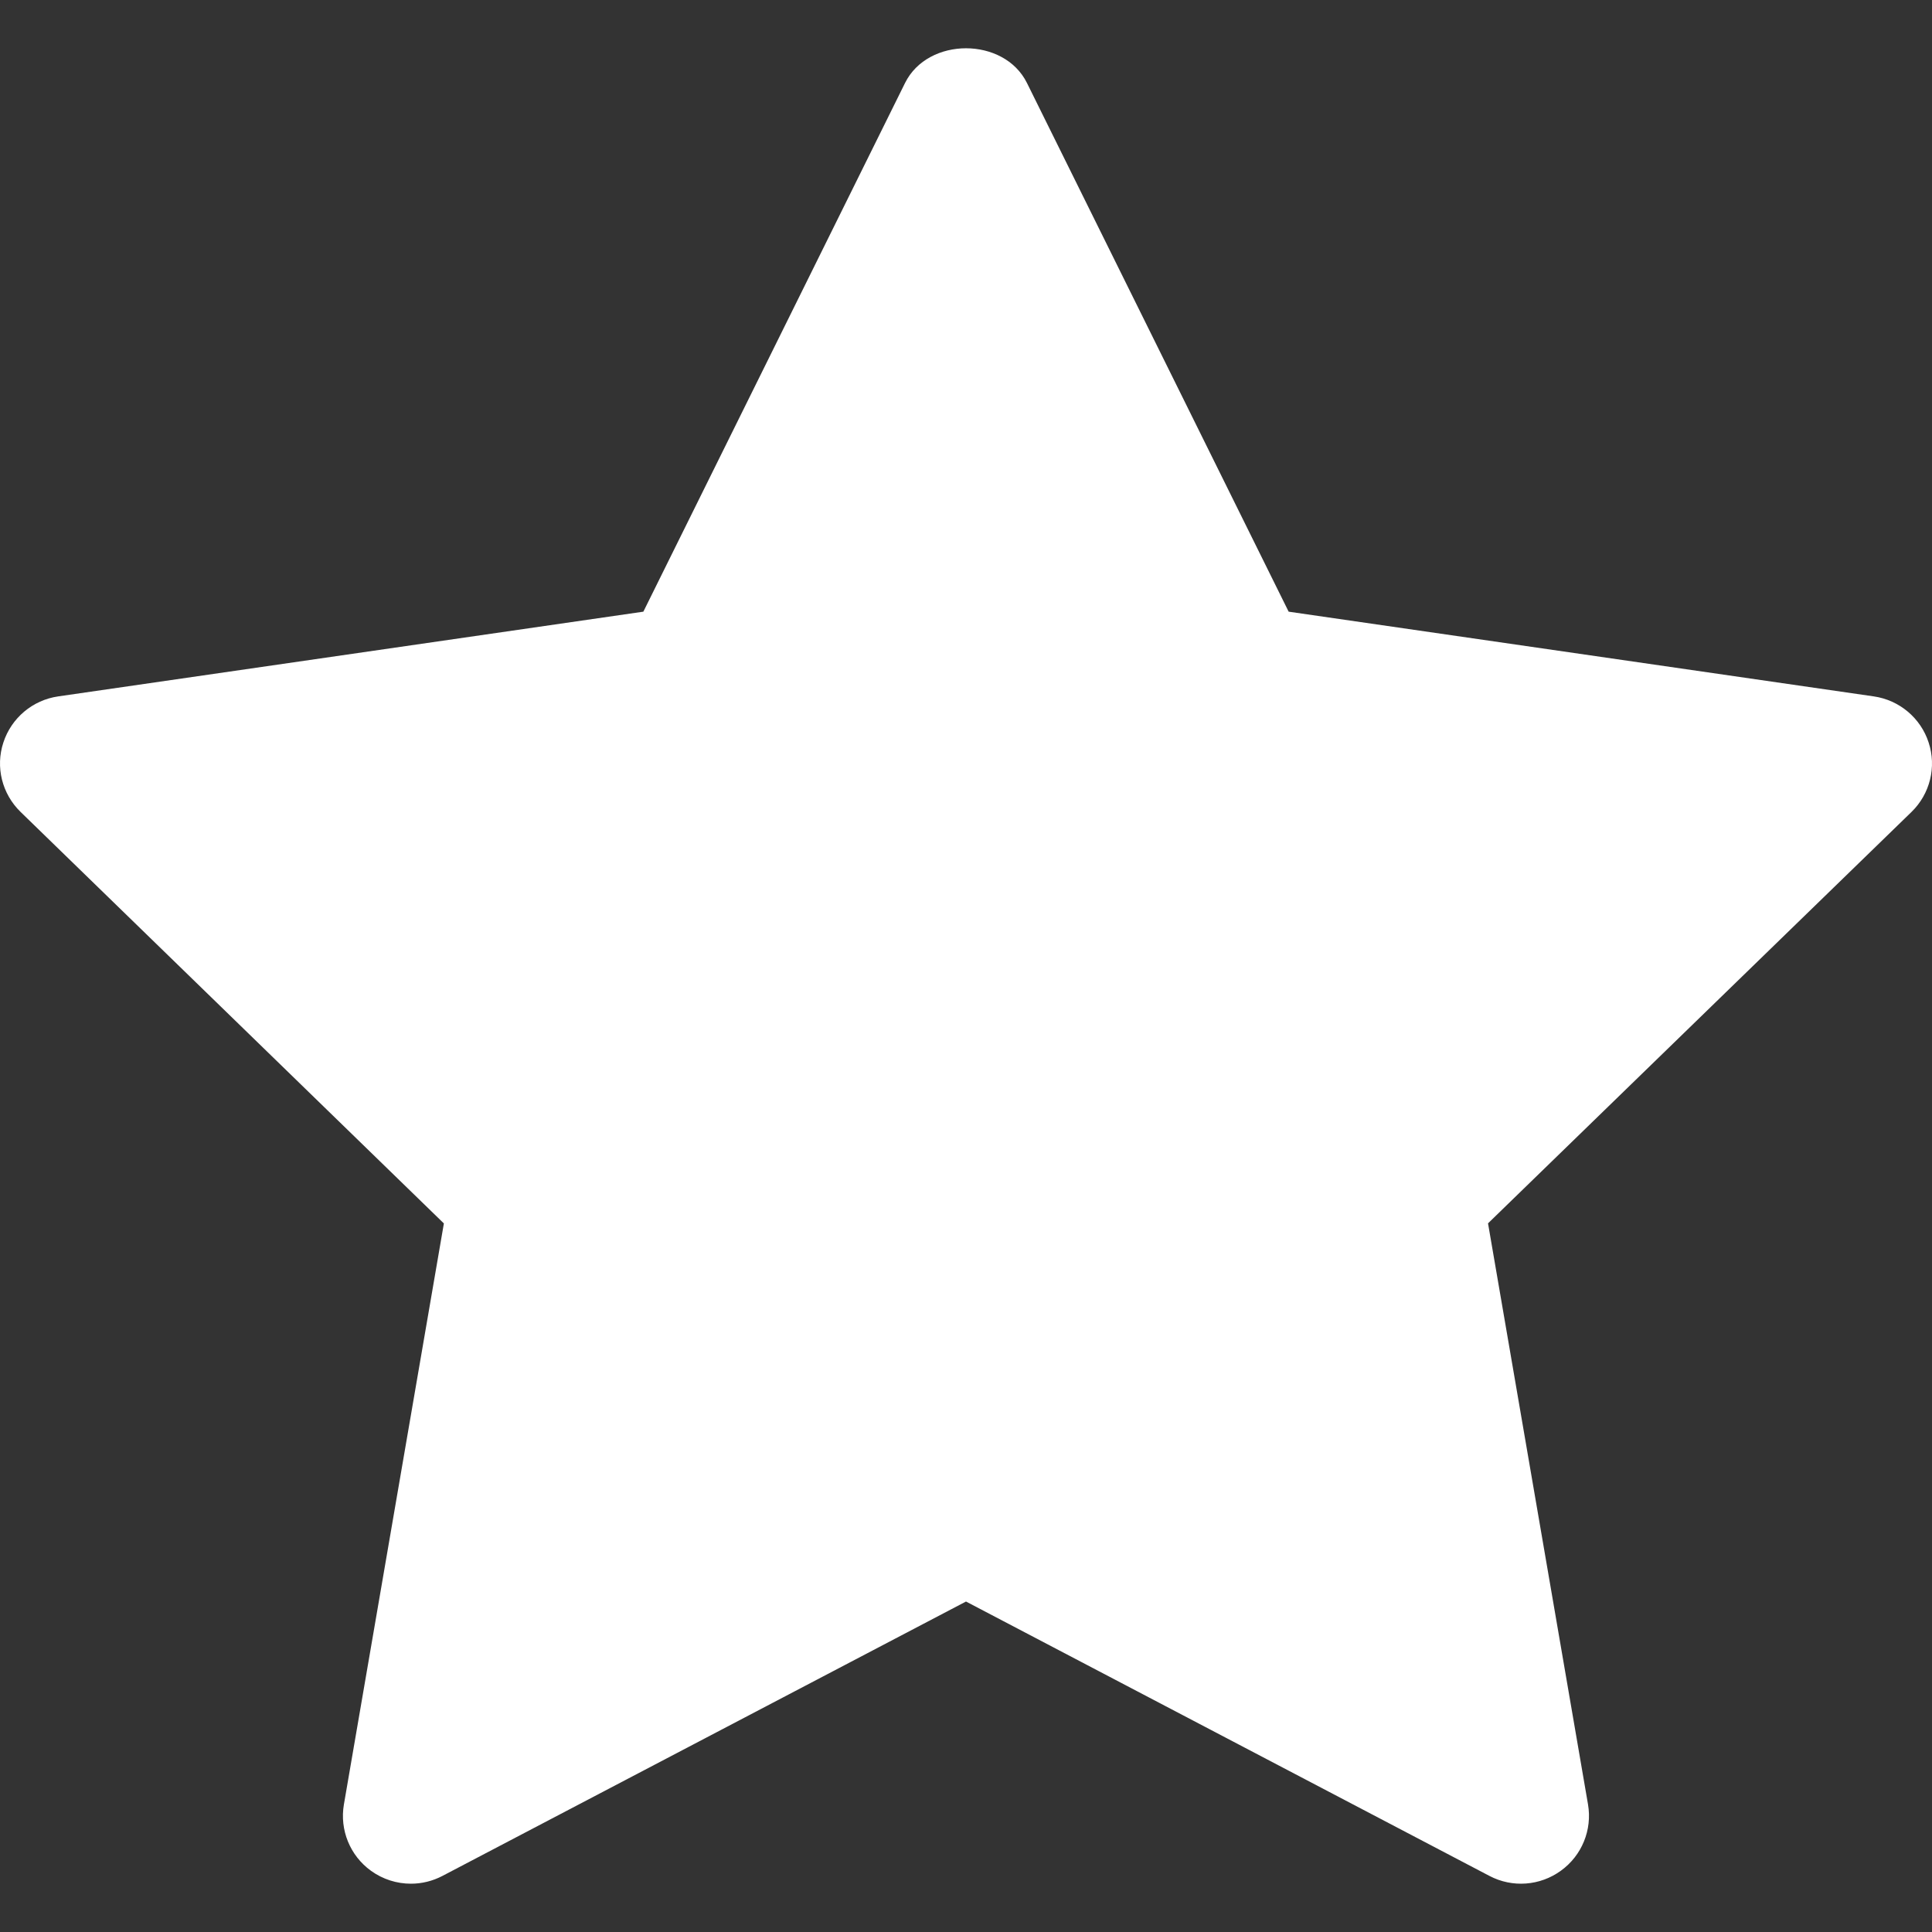 <svg width="20" height="20" viewBox="0 0 20 20" fill="none" xmlns="http://www.w3.org/2000/svg">
<rect x="0" y="0" width="20" height="20" fill="#333333" stroke="none"/>
<g clip-path="url(#clip0_7169_15927)">
<path d="M0.213 8.405L4.595 12.665L3.56 18.68C3.515 18.943 3.623 19.209 3.84 19.366C3.963 19.455 4.108 19.5 4.254 19.5C4.366 19.5 4.478 19.473 4.581 19.419L10 16.579L15.418 19.419C15.655 19.544 15.942 19.523 16.159 19.365C16.376 19.208 16.484 18.942 16.439 18.679L15.404 12.664L19.788 8.405C19.979 8.219 20.049 7.94 19.965 7.686C19.883 7.433 19.662 7.247 19.397 7.209L13.34 6.332L10.631 0.859C10.394 0.38 9.606 0.38 9.369 0.859L6.66 6.332L0.603 7.209C0.338 7.247 0.118 7.432 0.035 7.686C-0.049 7.94 0.021 8.218 0.213 8.405Z" fill="white"/>
</g>
<defs>
<clipPath id="clip0_7169_15927">
<rect width="20" height="20" fill="white" transform="matrix(-1 0 0 1 20 0)"/>
</clipPath>
</defs>
</svg>
